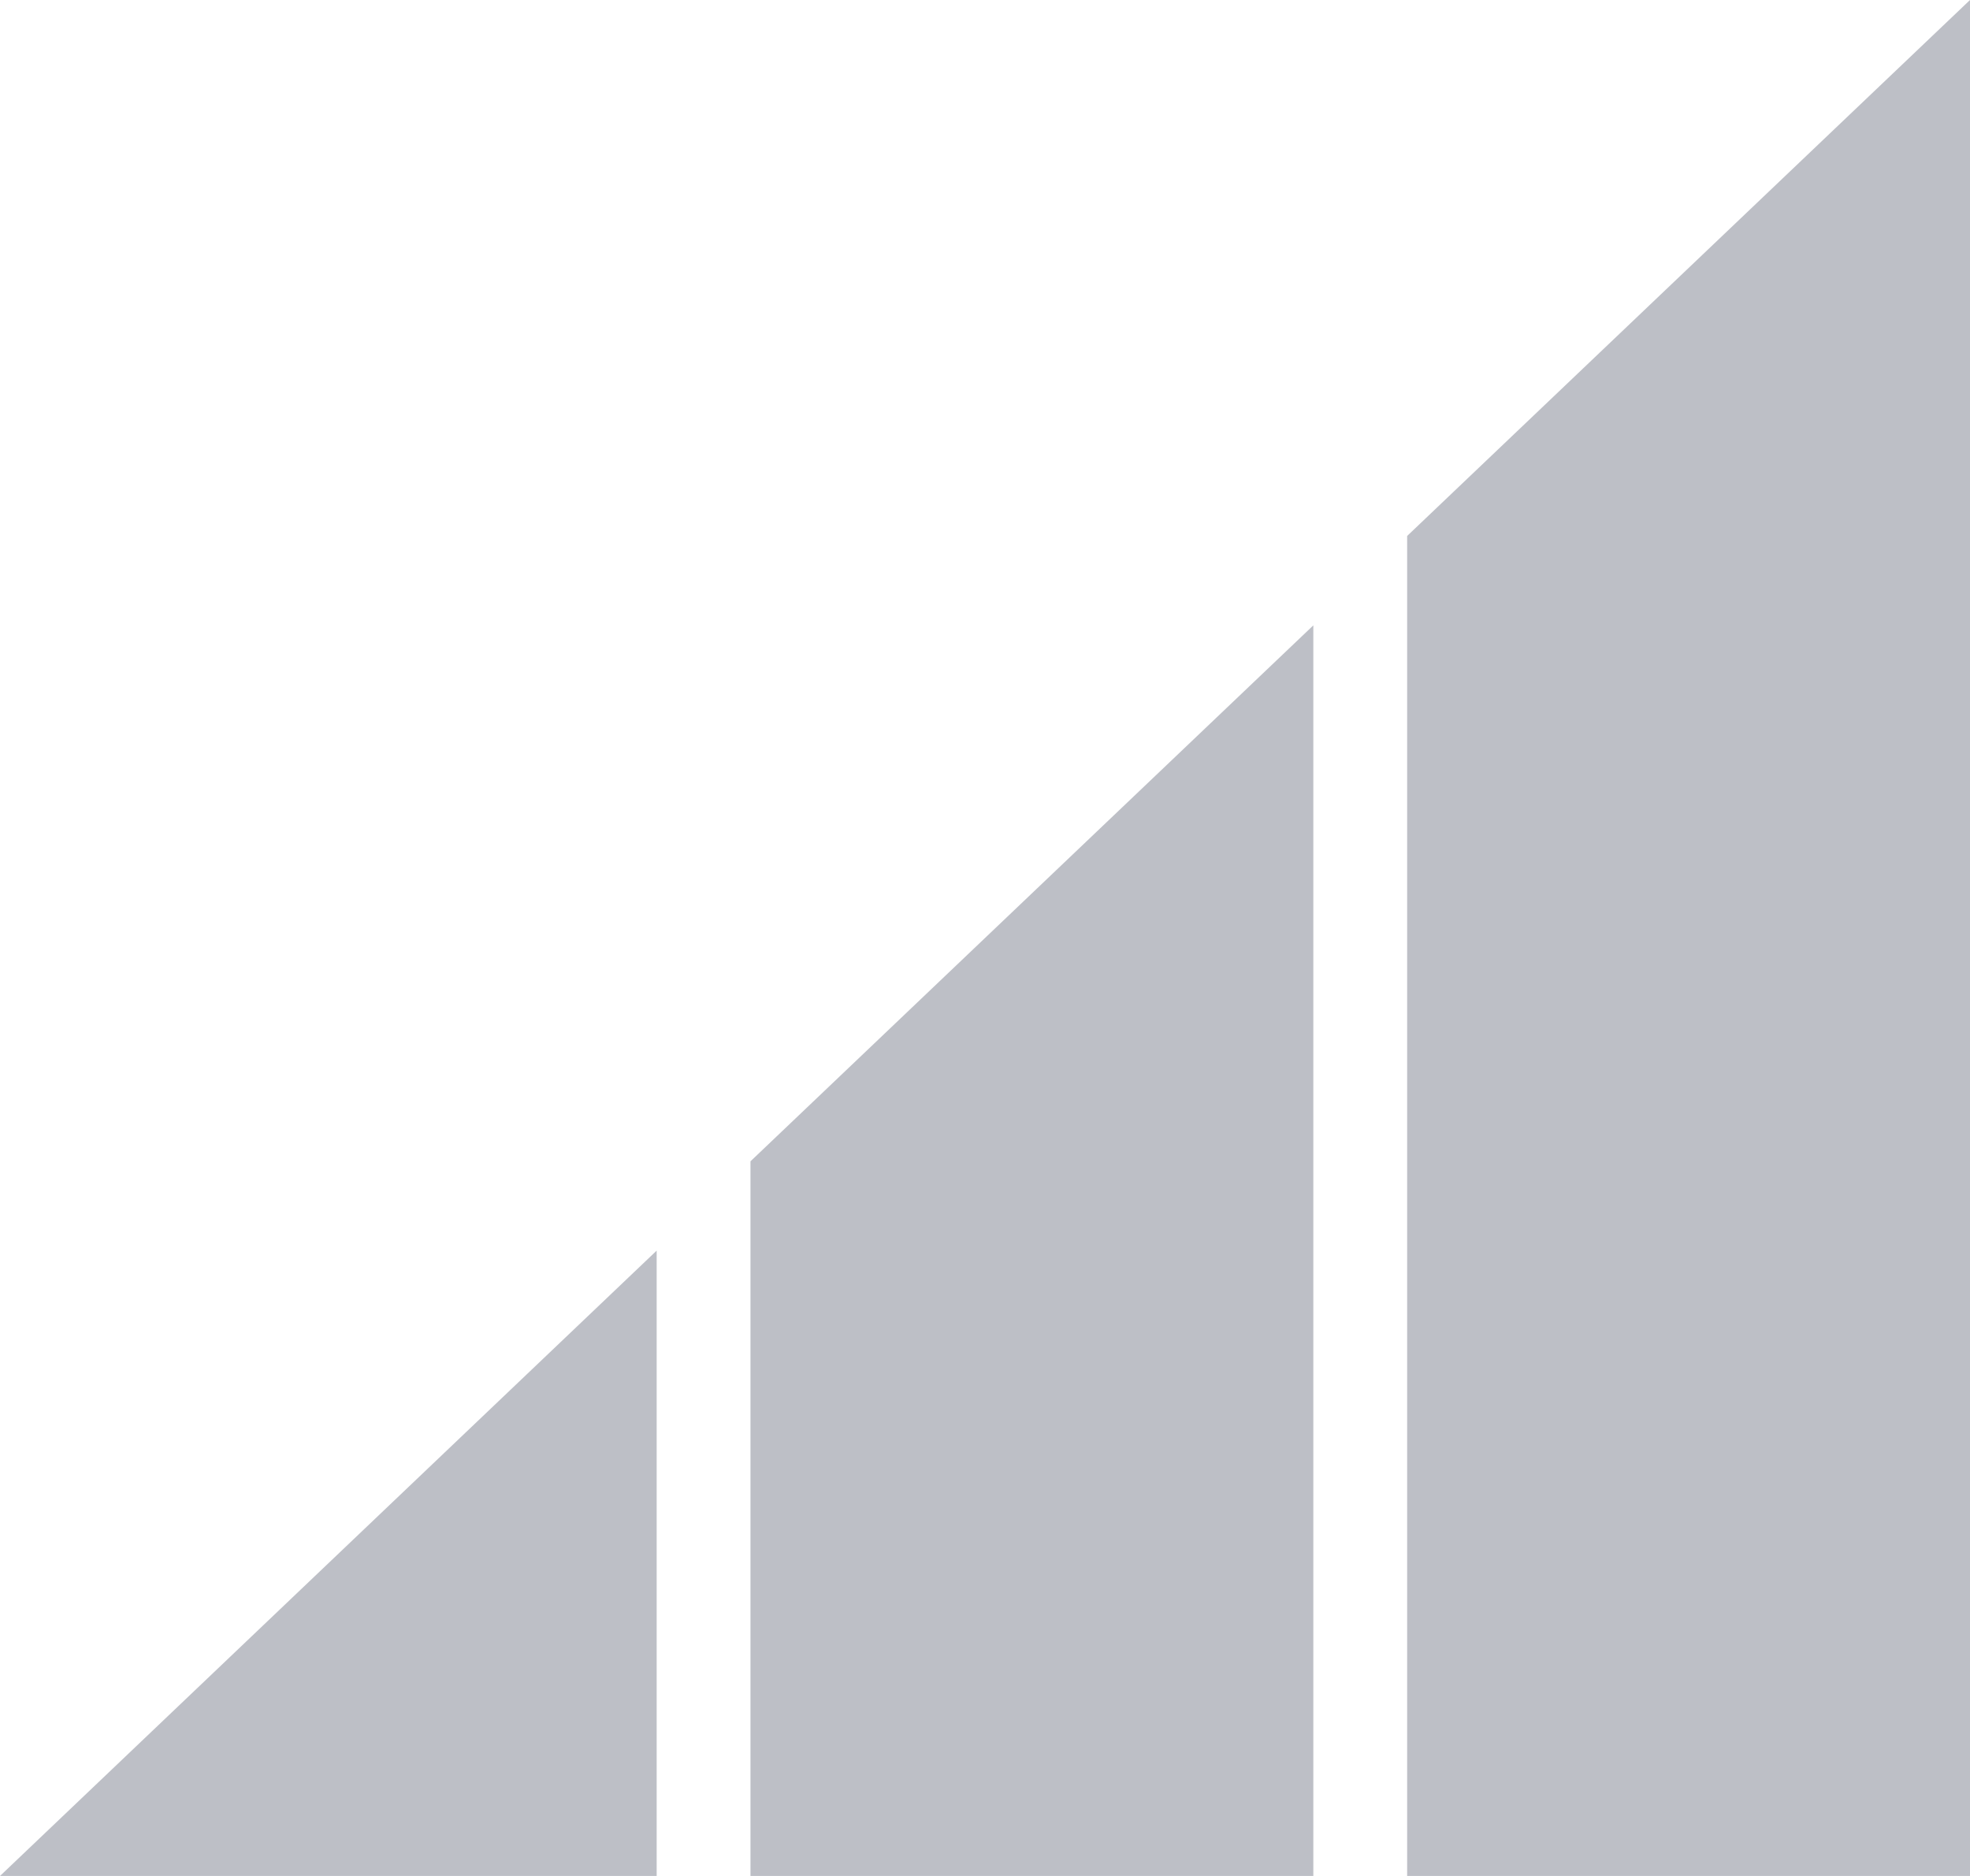 <svg width="21" height="20" viewBox="0 0 21 20" fill="none" xmlns="http://www.w3.org/2000/svg">
<path d="M0 20L7 13.333V20H0Z" fill="#BDBFC6"/>
<path d="M14 6.667L8 12.381V20H14V6.667Z" fill="#BDBFC6"/>
<path d="M15 20H21V0L15 5.714V20Z" fill="#BDBFC6"/>
</svg>
